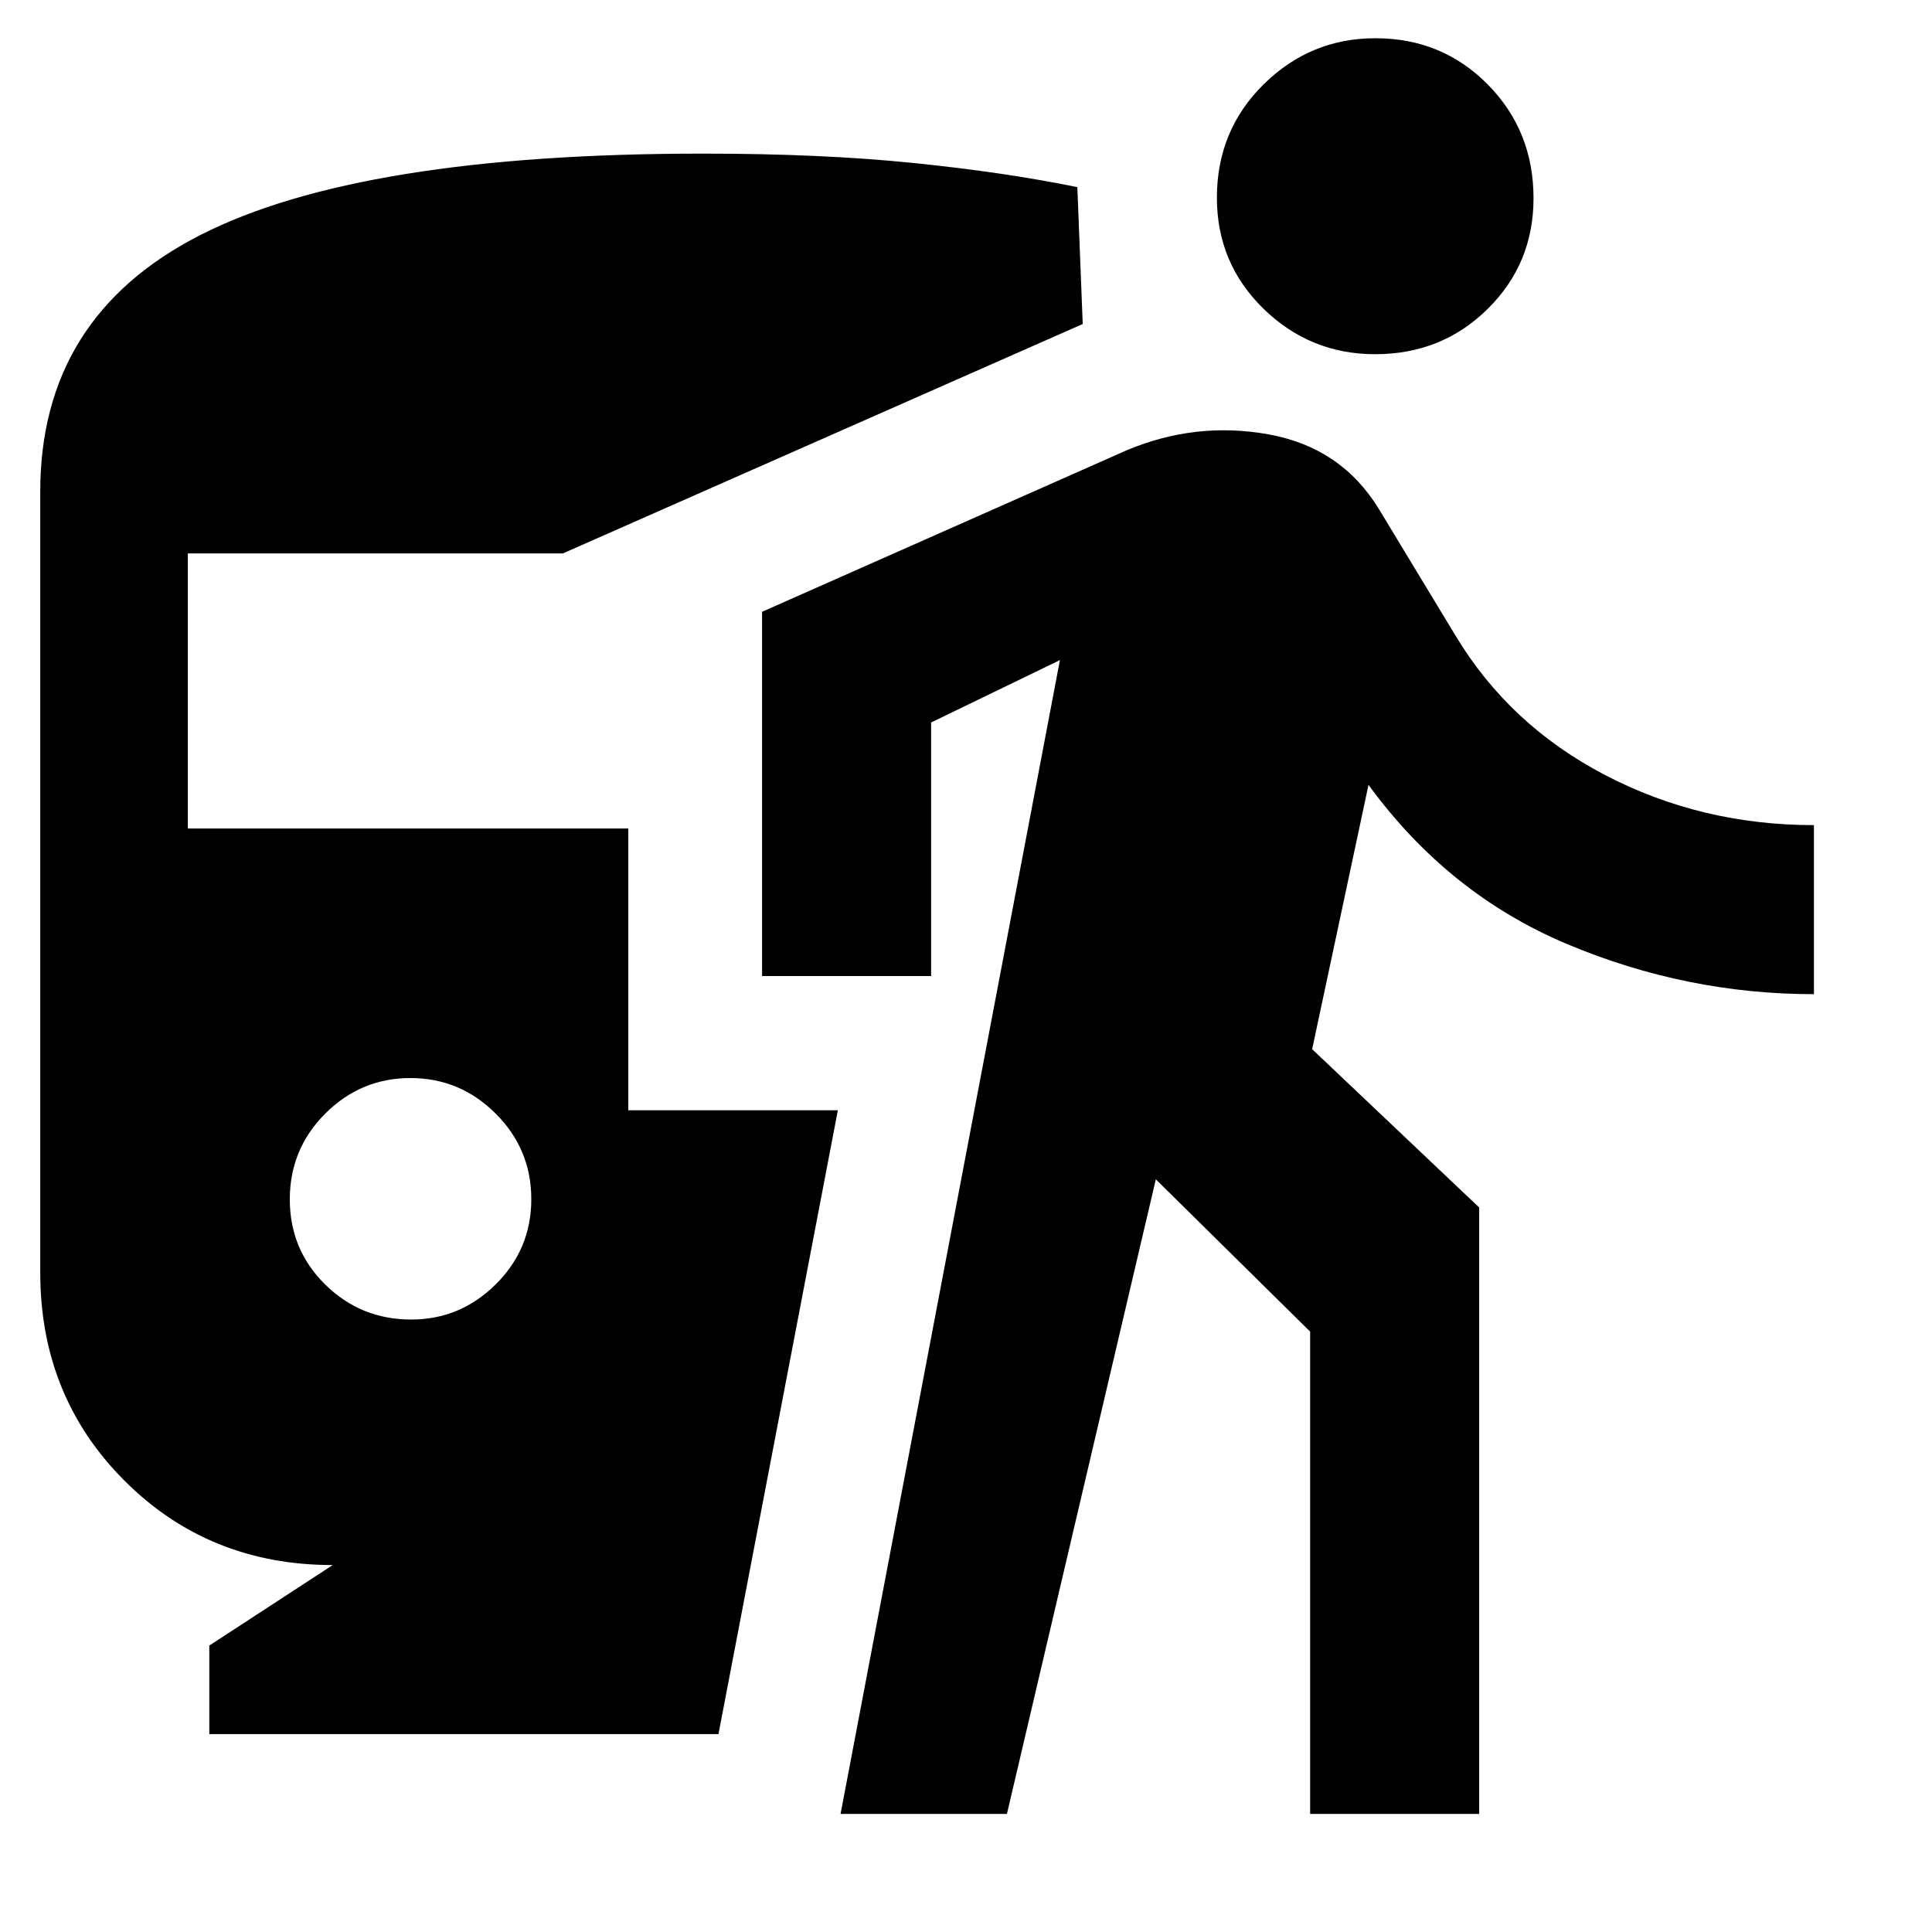 <svg xmlns="http://www.w3.org/2000/svg" height="40" viewBox="0 -960 960 960" width="40"><path d="M204.37-304.33q24.3 0 41.96-17.49Q264-339.31 264-364.16q0-24.84-17.71-42.51-17.7-17.66-42.33-17.66t-42.29 17.62Q144-389.08 144-364.04q0 25.04 17.65 42.37 17.65 17.34 42.72 17.34ZM104-98.33v-44l61.33-40q-61.56 0-103.44-41.89Q20-266.1 20-327.67v-388q0-86.92 79.38-127.46 79.37-40.54 249.95-40.54 59 0 104.67 4.67t81.33 12l2.67 68-258.33 114H93.33v136.67H312.2v140h104.13L357-98.33H104Zm313.67 39.66 109-573.33-64 31v126h-84v-181L560-736.33q34.33-14.34 70.33-7.84T685-707.33l38.25 63.19q26.75 44.47 74.42 69.31Q845.33-550 901.33-550v84q-63.33 0-122.5-24.83Q719.67-515.67 680-570l-28 131.33L735-360v301.33h-84v-239.66L574.33-374l-74 315.33h-82.66ZM683.27-784q-32.27 0-55.44-22.58-23.16-22.58-23.16-55.22 0-33.37 23.22-56.29Q651.12-941 683.39-941q33.18 0 55.89 23Q762-894.99 762-861.5q0 32.5-22.78 55-22.77 22.5-55.95 22.5Z"/></svg>